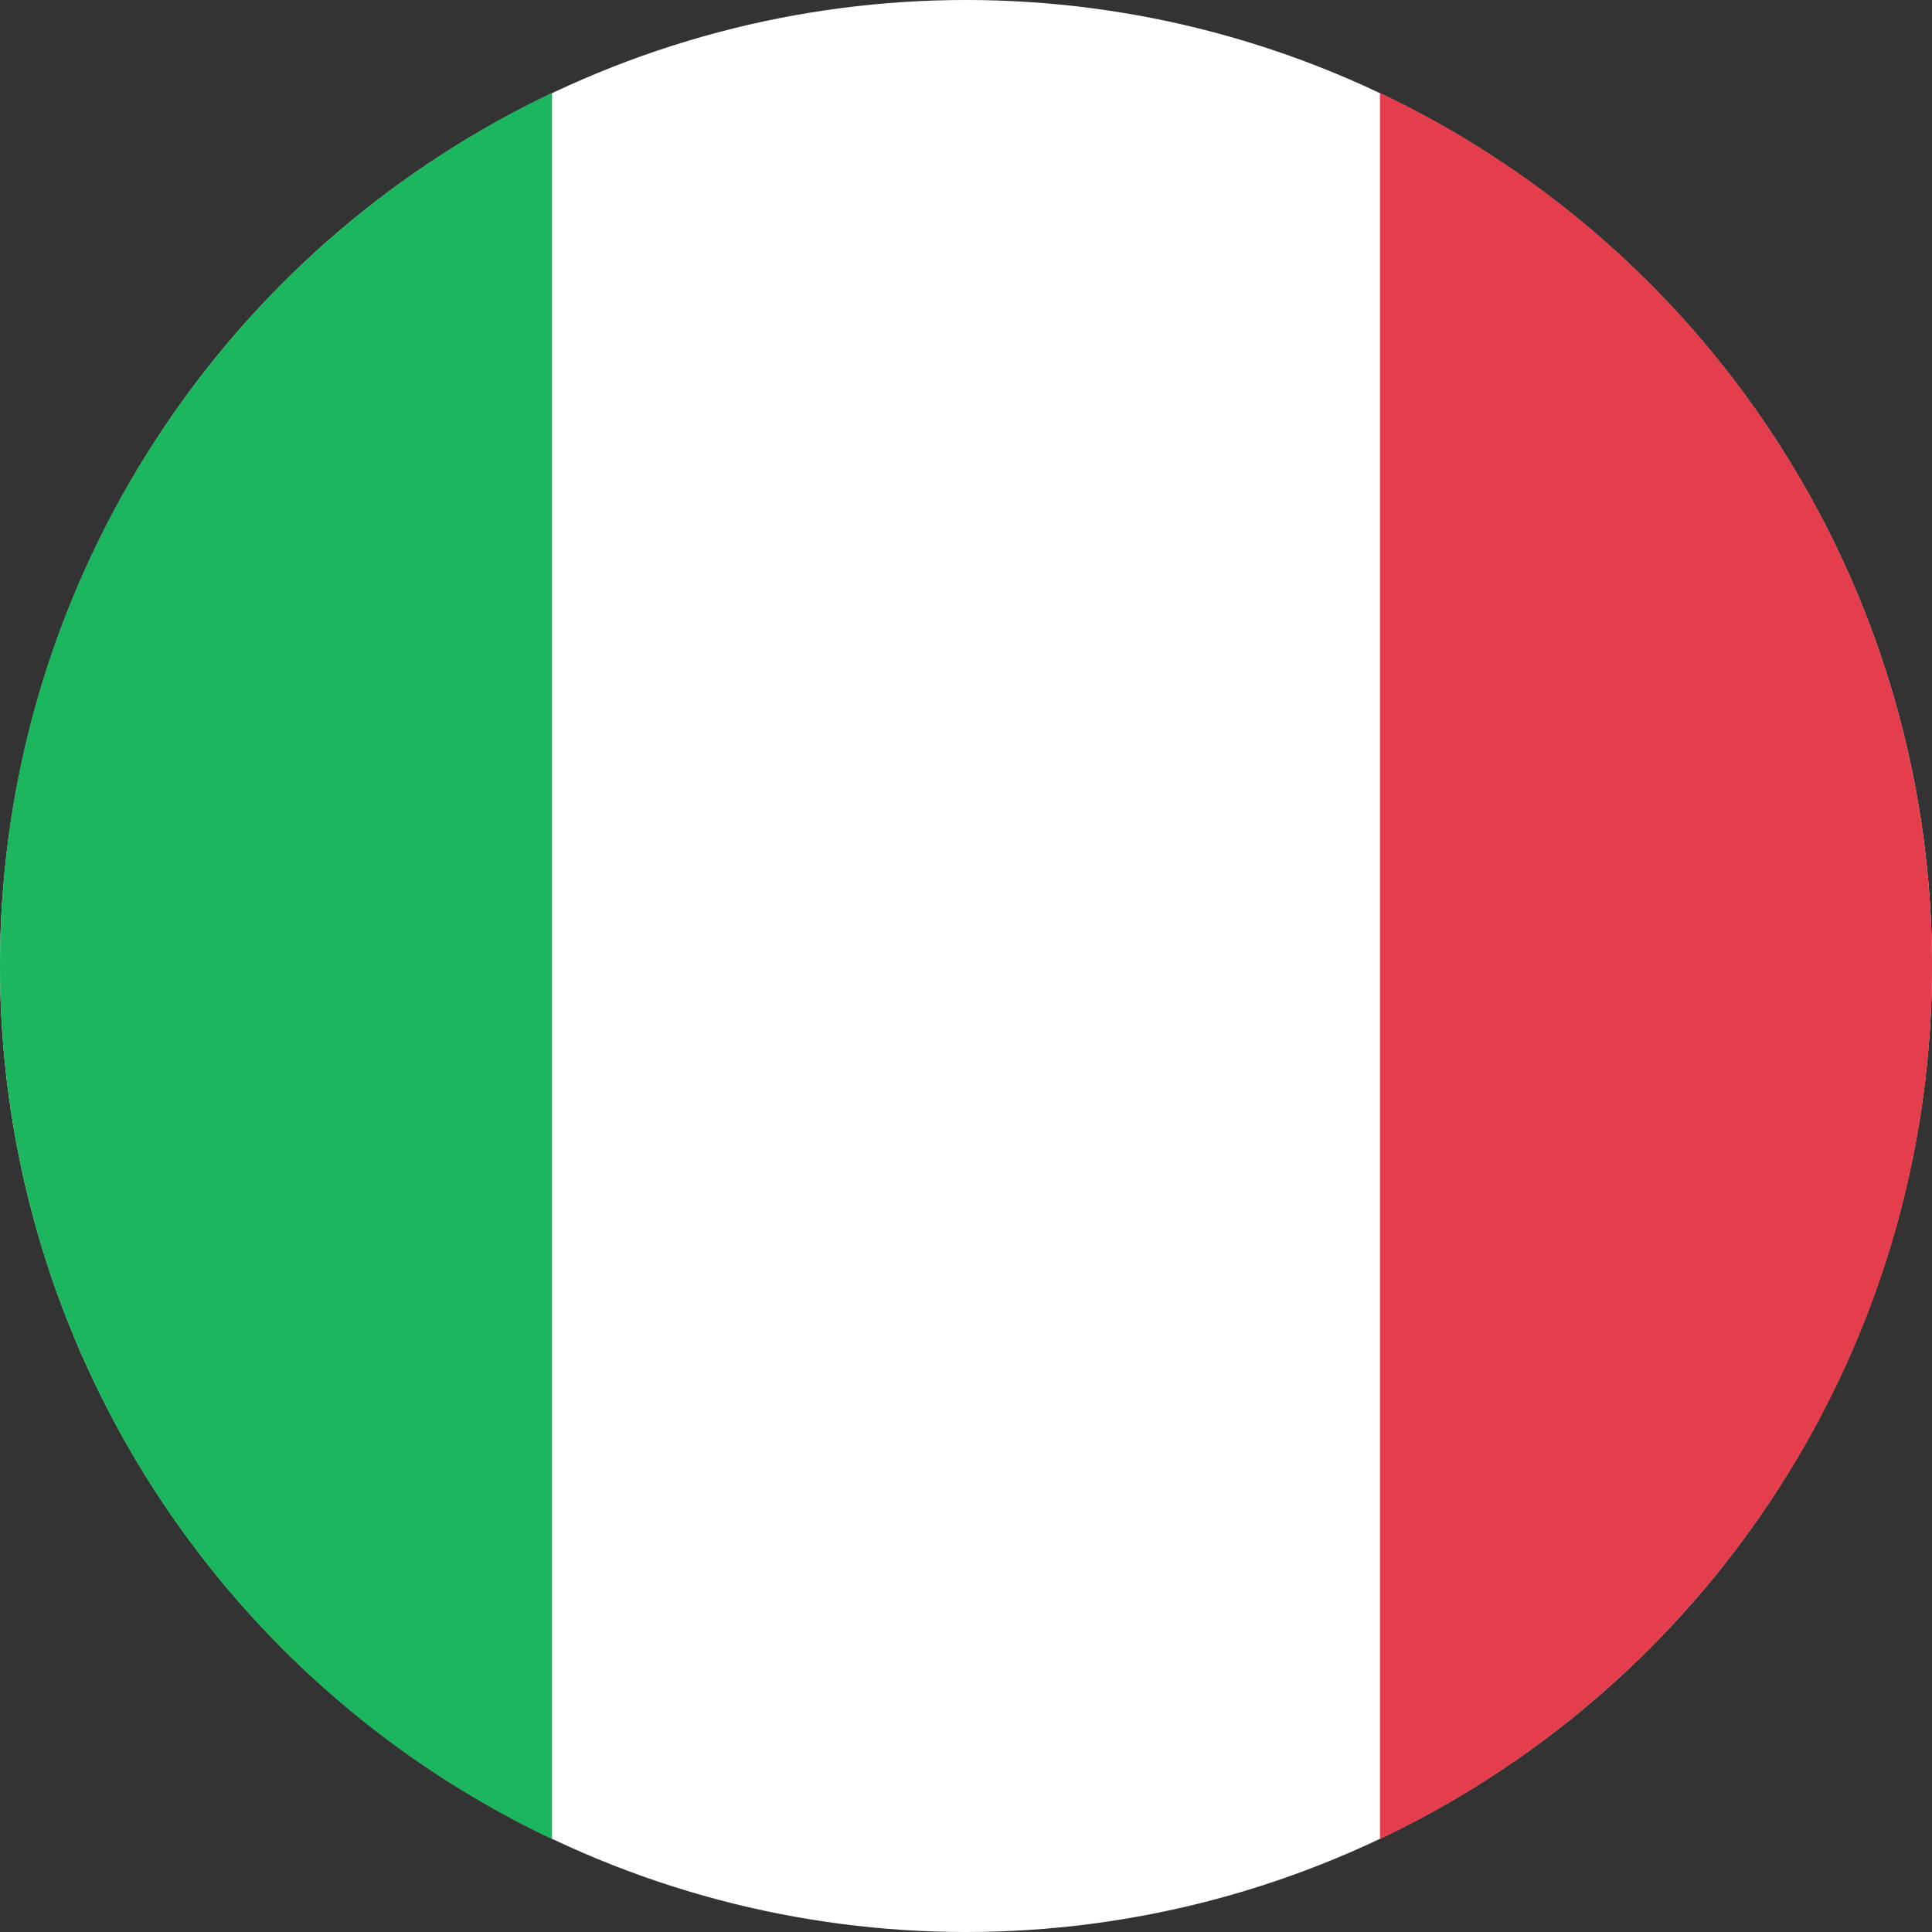 <svg xmlns="http://www.w3.org/2000/svg" width="18" height="18" viewBox="0 0 18 18">
    <rect x="0" y="0" width="18" height="18" fill="#333333" stroke="none"/>
    <g fill="none" fill-rule="evenodd">
        <circle cx="9" cy="9" r="9" fill="#FFF"/>
        <path fill="#E43D4C" d="M12.857 17.134V.866A9.001 9.001 0 0 1 18 9c0 3.59-2.102 6.69-5.143 8.134z"/>
        <path fill="#1BB65D" d="M5.143.866v16.268A9.001 9.001 0 0 1 0 9C0 5.41 2.102 2.31 5.143.866z"/>
    </g>
</svg>
